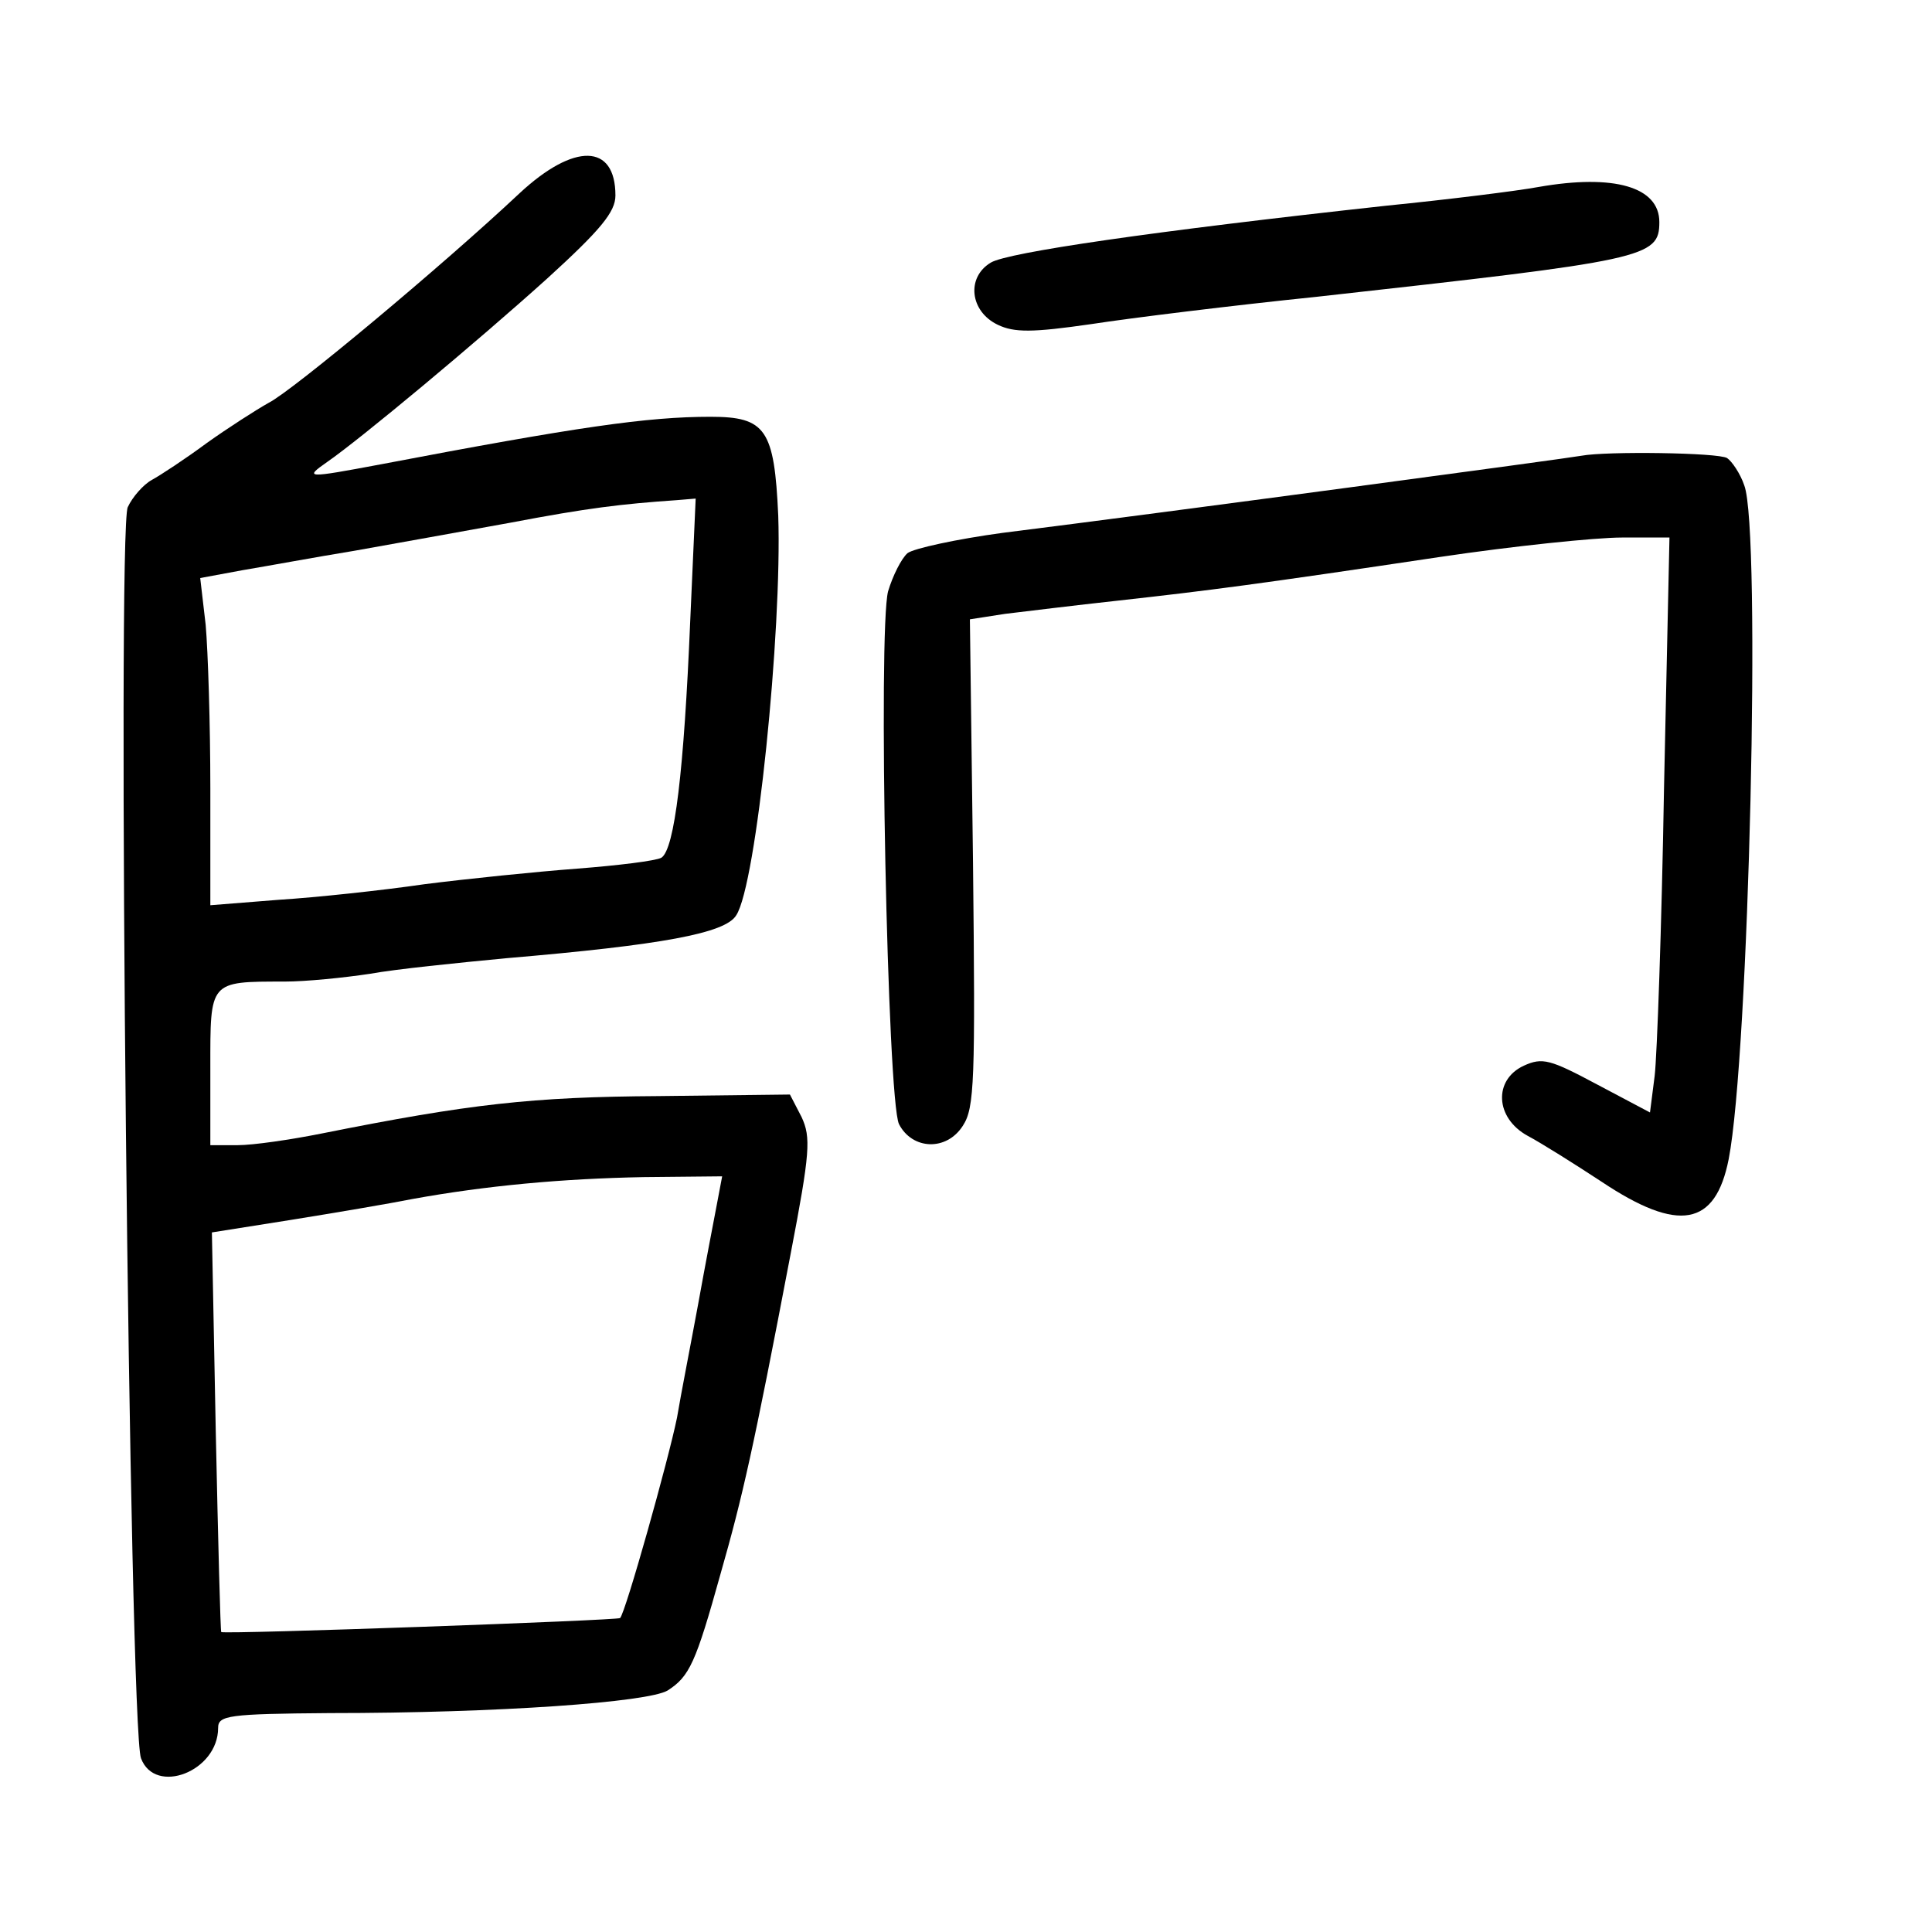 <?xml version="1.0" standalone="no"?>
<!DOCTYPE svg PUBLIC "-//W3C//DTD SVG 20010904//EN"
 "http://www.w3.org/TR/2001/REC-SVG-20010904/DTD/svg10.dtd">
<svg version="1.0" xmlns="http://www.w3.org/2000/svg"
 width="248pt" height="248pt" viewBox="0 0 248 248"
 preserveAspectRatio="xMidYMid meet">
<g transform="translate(0,248) scale(0.1,-0.1)"
fill="#000000" stroke="none">
<path d="M667 2232 c-99 -93 -292 -254 -322 -269 -16 -9 -52 -32 -80 -52 -27
-20 -59 -41 -70 -47 -11 -6 -25 -22 -31 -35 -14 -29 2 -1568 17 -1606 18 -48
99 -17 99 39 0 16 13 18 143 19 218 0 409 14 434 29 28 18 36 35 68 150 28 98
42 159 90 411 25 130 26 149 14 175 l-15 29 -169 -2 c-162 -1 -242 -10 -432
-48 -40 -8 -88 -15 -108 -15 l-35 0 0 99 c0 112 -2 111 95 111 28 0 77 5 110
10 33 6 112 14 175 20 200 17 281 32 295 55 26 39 59 365 54 513 -5 111 -16
127 -87 127 -81 0 -171 -13 -423 -61 -96 -18 -99 -18 -69 3 42 29 191 153 283
236 68 62 87 85 87 106 0 67 -53 68 -123 3z m219 -549 c-8 -192 -20 -293 -37
-304 -7 -4 -56 -10 -108 -14 -53 -4 -141 -13 -196 -20 -55 -8 -139 -17 -187
-20 l-88 -7 0 150 c0 82 -3 176 -6 210 l-7 60 54 10 c30 5 95 17 144 25 50 9
140 25 200 36 100 19 142 24 214 29 l24 2 -7 -157z m34 -750 c-4 -21 -15 -78
-24 -128 -9 -49 -22 -115 -27 -145 -11 -54 -66 -250 -73 -257 -2 -3 -505 -21
-512 -18 -1 0 -4 115 -7 256 l-5 257 101 16 c56 9 127 21 157 27 94 17 191 26
296 28 l101 1 -7 -37z"/>
<path d="M1975 2240 c-27 -5 -115 -16 -195 -24 -302 -33 -486 -60 -508 -73
-32 -19 -27 -63 9 -80 21 -10 44 -10 120 1 52 8 182 24 289 35 423 47 440 50
440 96 0 45 -58 62 -155 45z"/>
<path d="M2030 1895 c-15 -3 -535 -73 -743 -99 -59 -8 -114 -20 -122 -26 -8
-7 -19 -29 -25 -49 -13 -49 -1 -653 14 -684 17 -33 61 -35 82 -2 15 23 16 57
13 338 l-4 312 45 7 c25 3 90 11 145 17 117 13 179 21 413 56 94 14 200 25
234 25 l61 0 -7 -322 c-3 -178 -9 -344 -12 -369 l-6 -47 -68 36 c-60 32 -70
35 -94 24 -39 -18 -37 -67 5 -90 17 -9 60 -36 95 -59 99 -66 146 -57 163 29
26 133 42 808 20 865 -5 15 -16 31 -22 35 -11 7 -155 9 -187 3z"/>
</g>
</svg>
